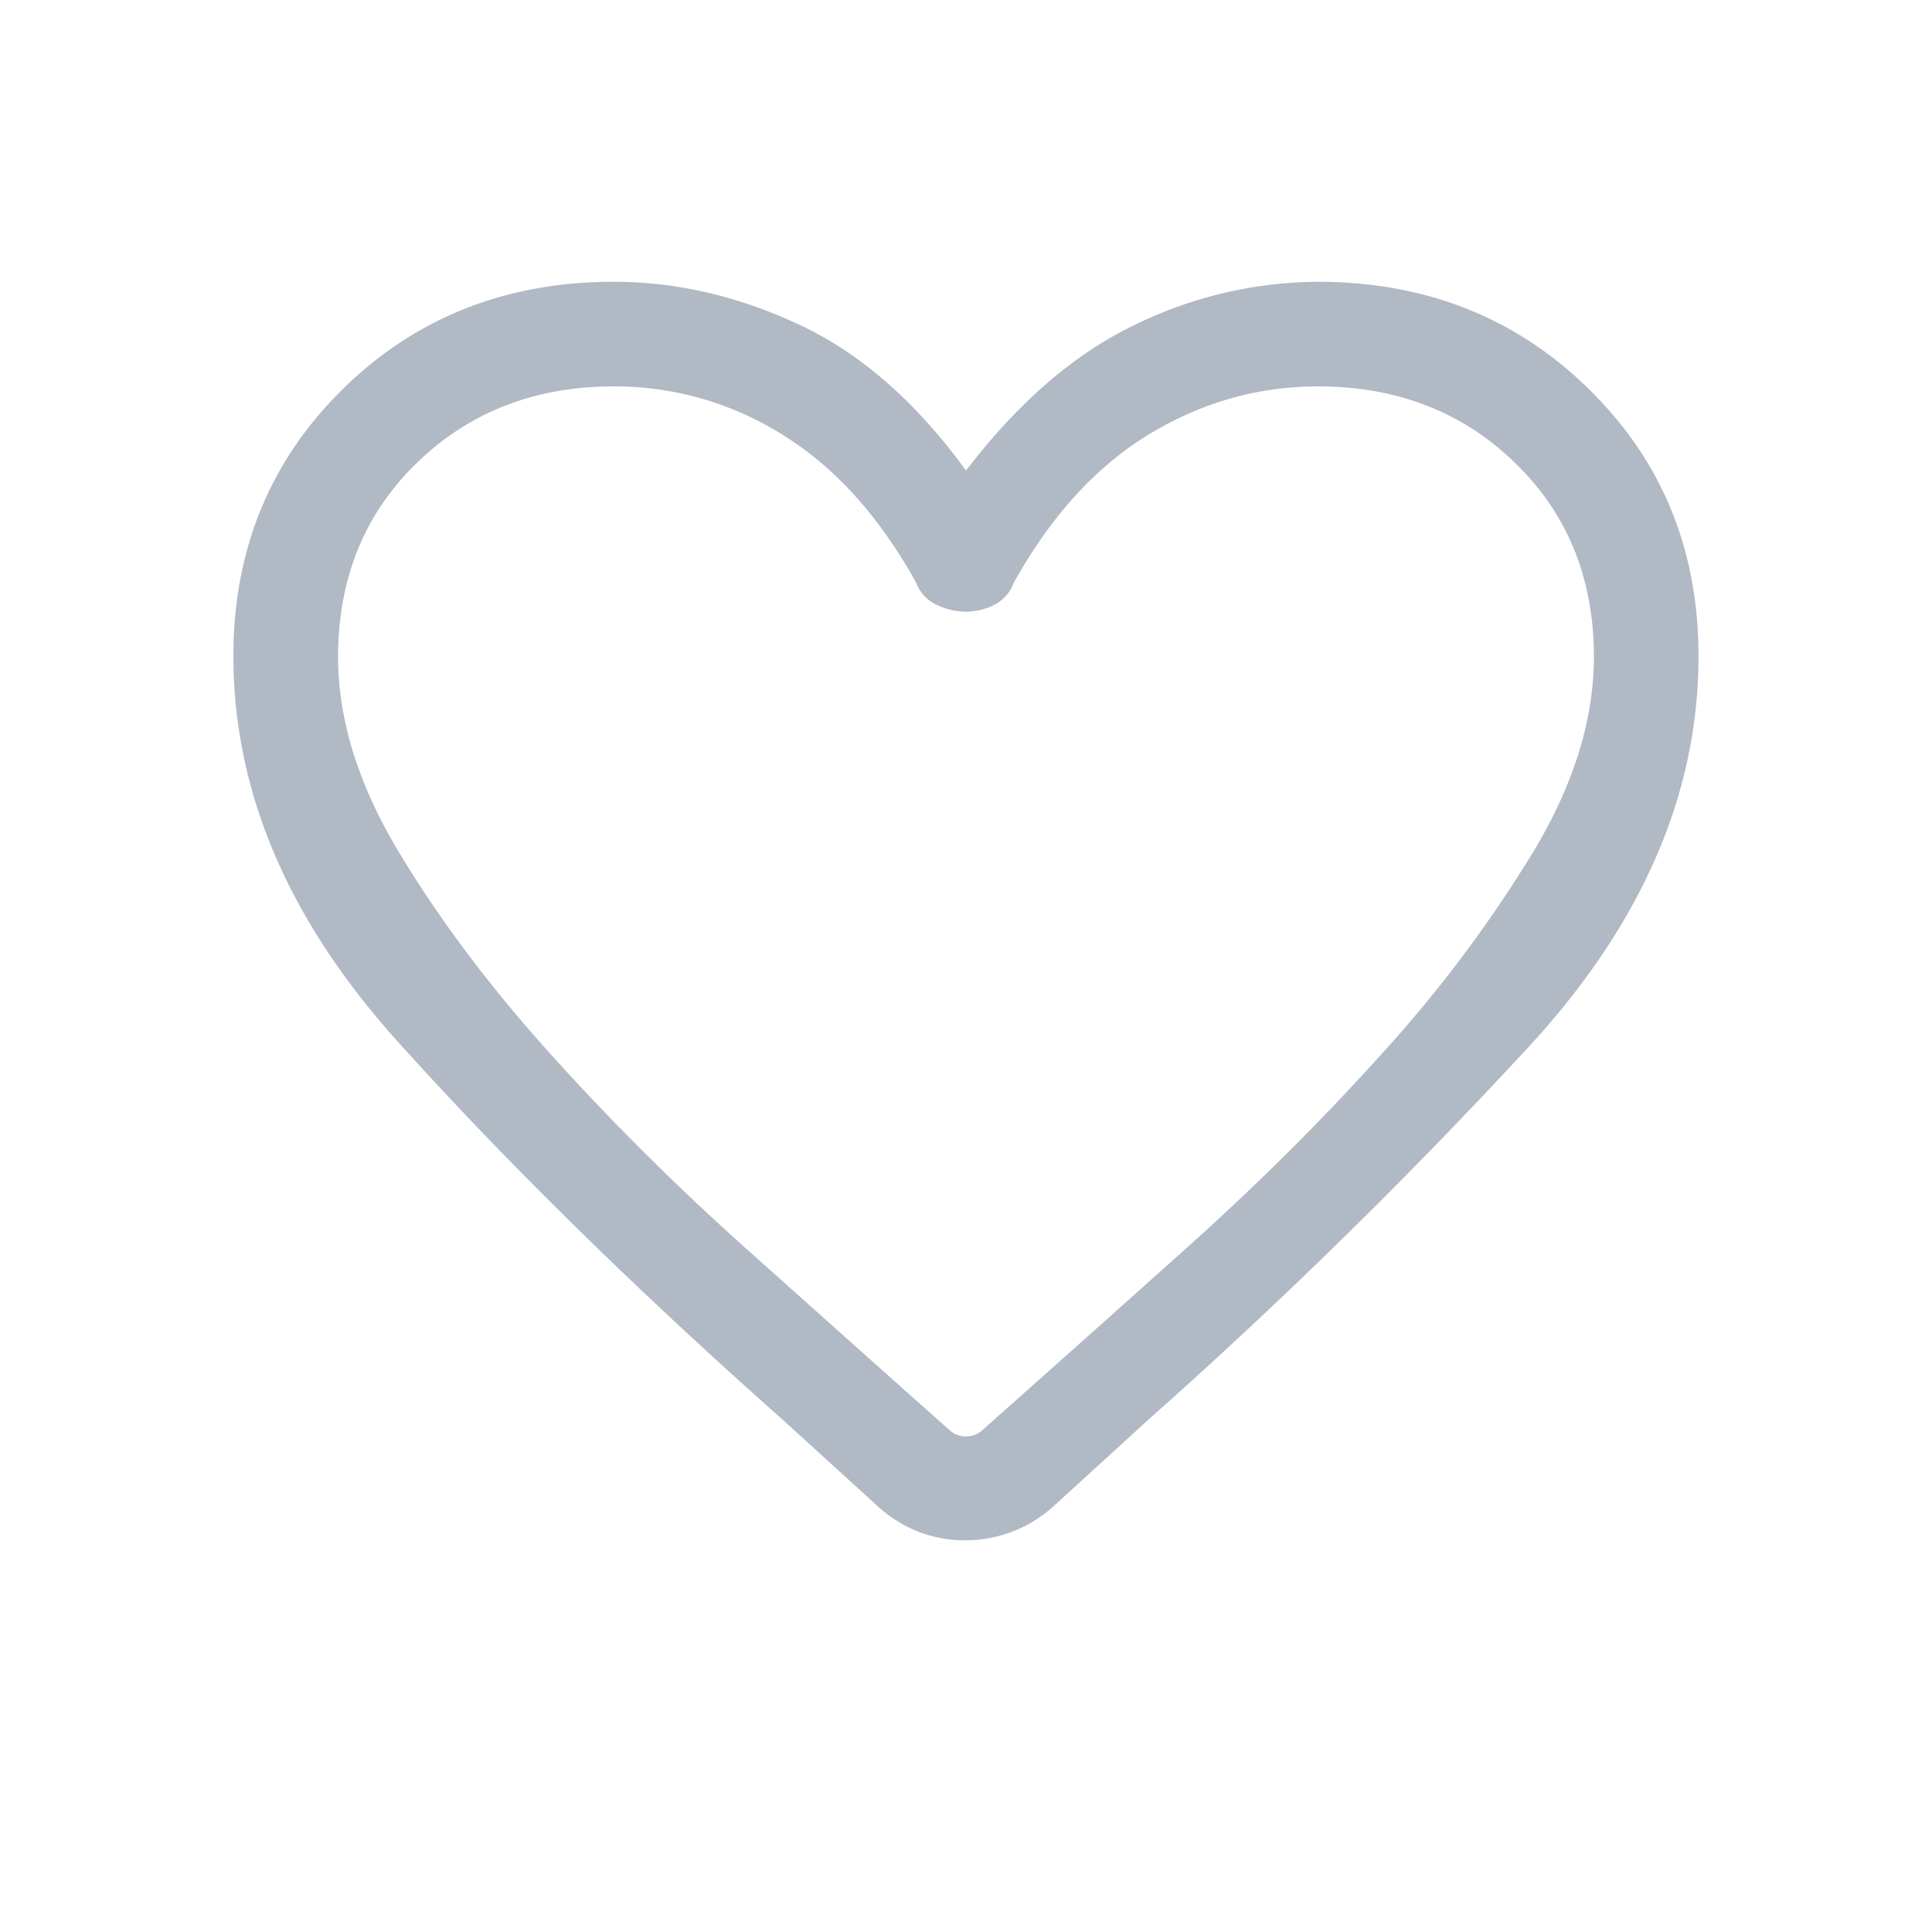 <svg xmlns="http://www.w3.org/2000/svg" width="20" height="20" fill="none" viewBox="0 0 20 20">
  <g class="20x20/Outline/favorite">
    <path fill="#B0B9C4" d="M9.992 15.945a1.34 1.34 0 0 1-.475-.085 1.368 1.368 0 0 1-.434-.27l-.988-.9c-1.52-1.348-2.846-2.65-3.979-3.909-1.133-1.258-1.7-2.588-1.7-3.99 0-1.099.378-2.02 1.131-2.762.754-.741 1.69-1.112 2.807-1.112.647 0 1.287.148 1.92.444.634.296 1.209.799 1.726 1.51.545-.711 1.129-1.214 1.752-1.51a4.36 4.36 0 0 1 1.887-.444c1.118 0 2.055.37 2.81 1.112.756.742 1.134 1.663 1.134 2.763 0 1.417-.58 2.76-1.74 4.025a55.406 55.406 0 0 1-3.938 3.864l-.996.909a1.354 1.354 0 0 1-.917.355Zm-.508-9.913c-.381-.687-.842-1.197-1.382-1.531A3.264 3.264 0 0 0 6.354 4c-.815 0-1.495.264-2.039.792C3.772 5.319 3.5 5.989 3.5 6.8c0 .65.209 1.322.626 2.016.417.695.94 1.393 1.571 2.093.63.7 1.315 1.381 2.054 2.041.739.66 1.432 1.28 2.08 1.856a.246.246 0 0 0 .169.064c.064 0 .12-.021.168-.064.649-.577 1.343-1.195 2.081-1.856.739-.66 1.424-1.34 2.054-2.04a13.66 13.66 0 0 0 1.571-2.094c.417-.694.626-1.367.626-2.016 0-.811-.272-1.48-.816-2.008C15.142 4.264 14.461 4 13.646 4c-.625 0-1.211.167-1.758.5-.547.335-1.011.845-1.393 1.532a.418.418 0 0 1-.204.23.648.648 0 0 1-.292.07.708.708 0 0 1-.301-.07.412.412 0 0 1-.214-.23Z" class="Primary"/>
  </g>
</svg>
